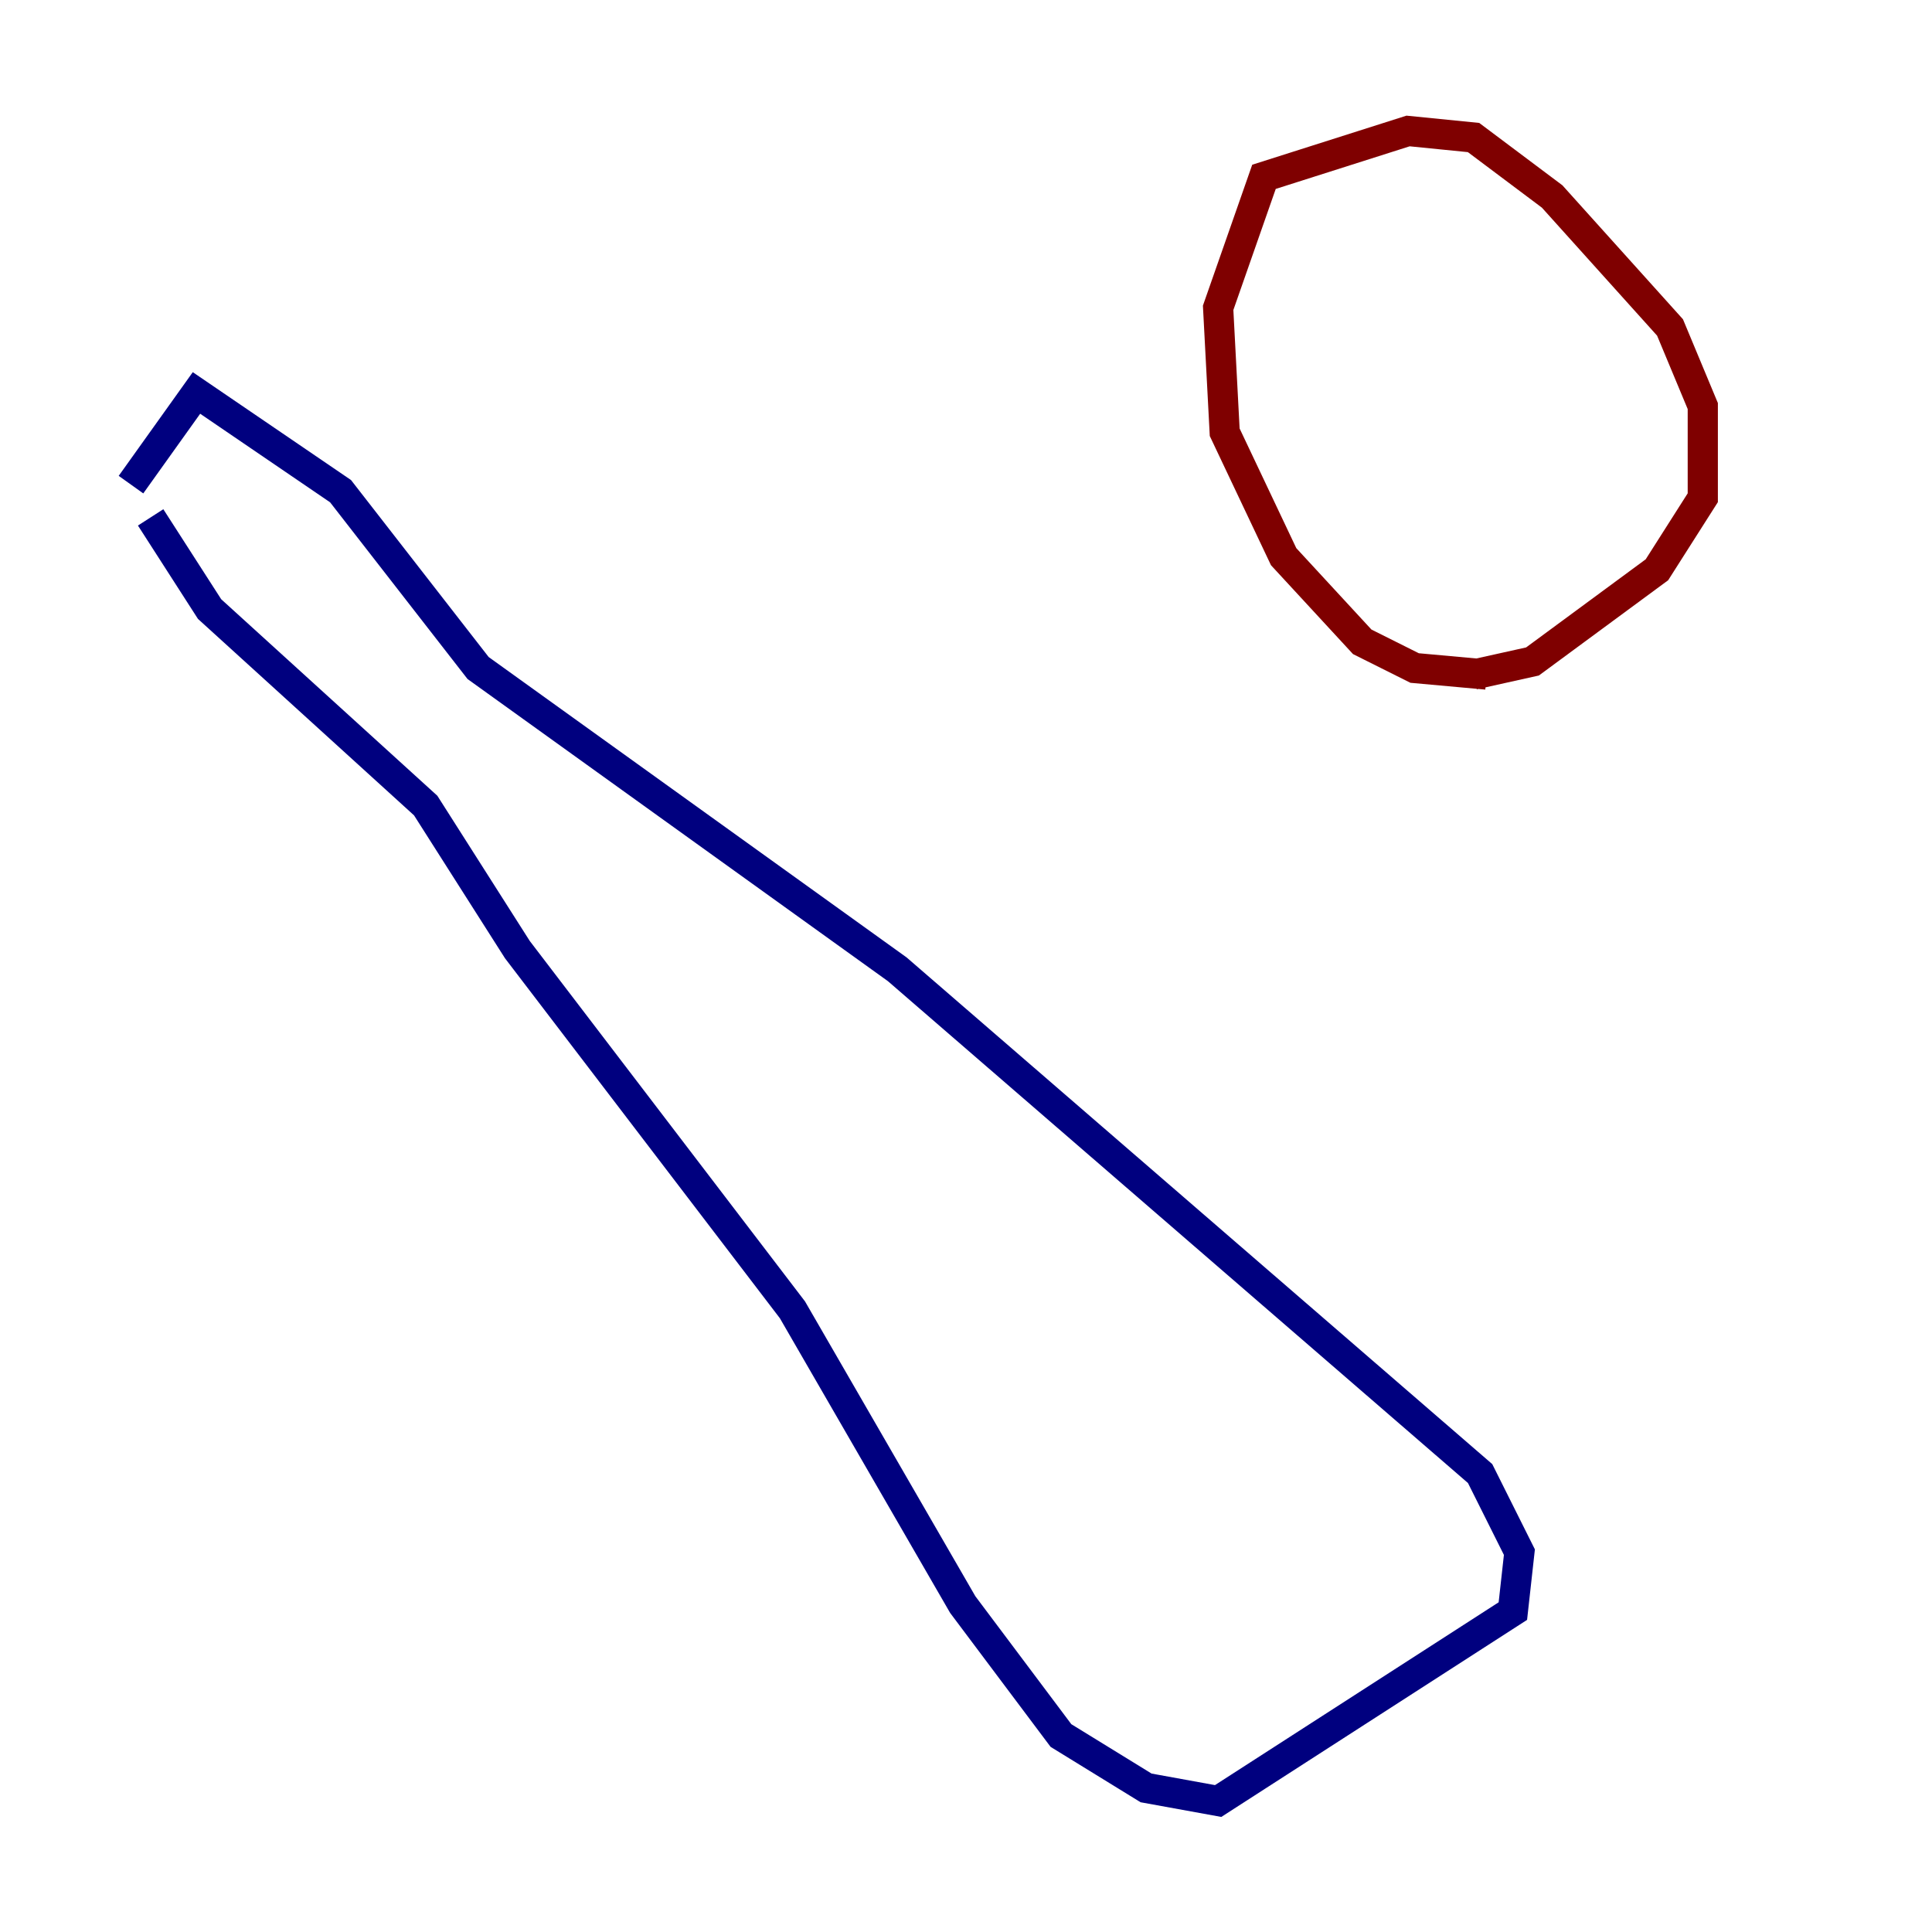 <?xml version="1.0" encoding="utf-8" ?>
<svg baseProfile="tiny" height="128" version="1.2" viewBox="0,0,128,128" width="128" xmlns="http://www.w3.org/2000/svg" xmlns:ev="http://www.w3.org/2001/xml-events" xmlns:xlink="http://www.w3.org/1999/xlink"><defs /><polyline fill="none" points="9.98,34.278 13.885,40.352 28.203,53.37 34.278,62.915 52.502,86.78 63.783,106.305 70.291,114.983 75.932,118.454 80.705,119.322 100.231,106.739 100.664,102.834 98.061,97.627 59.444,64.217 31.675,44.258 22.563,32.542 13.017,26.034 8.678,32.108" stroke="#00007f" stroke-width="2" /><polyline fill="none" points="98.495,44.691 93.722,44.258 90.251,42.522 85.044,36.881 81.139,28.637 80.705,20.393 83.742,11.715 93.288,8.678 97.627,9.112 102.834,13.017 110.644,21.695 112.814,26.902 112.814,32.976 109.776,37.749 101.532,43.824 97.627,44.691" stroke="#7f0000" stroke-width="2" /></svg>